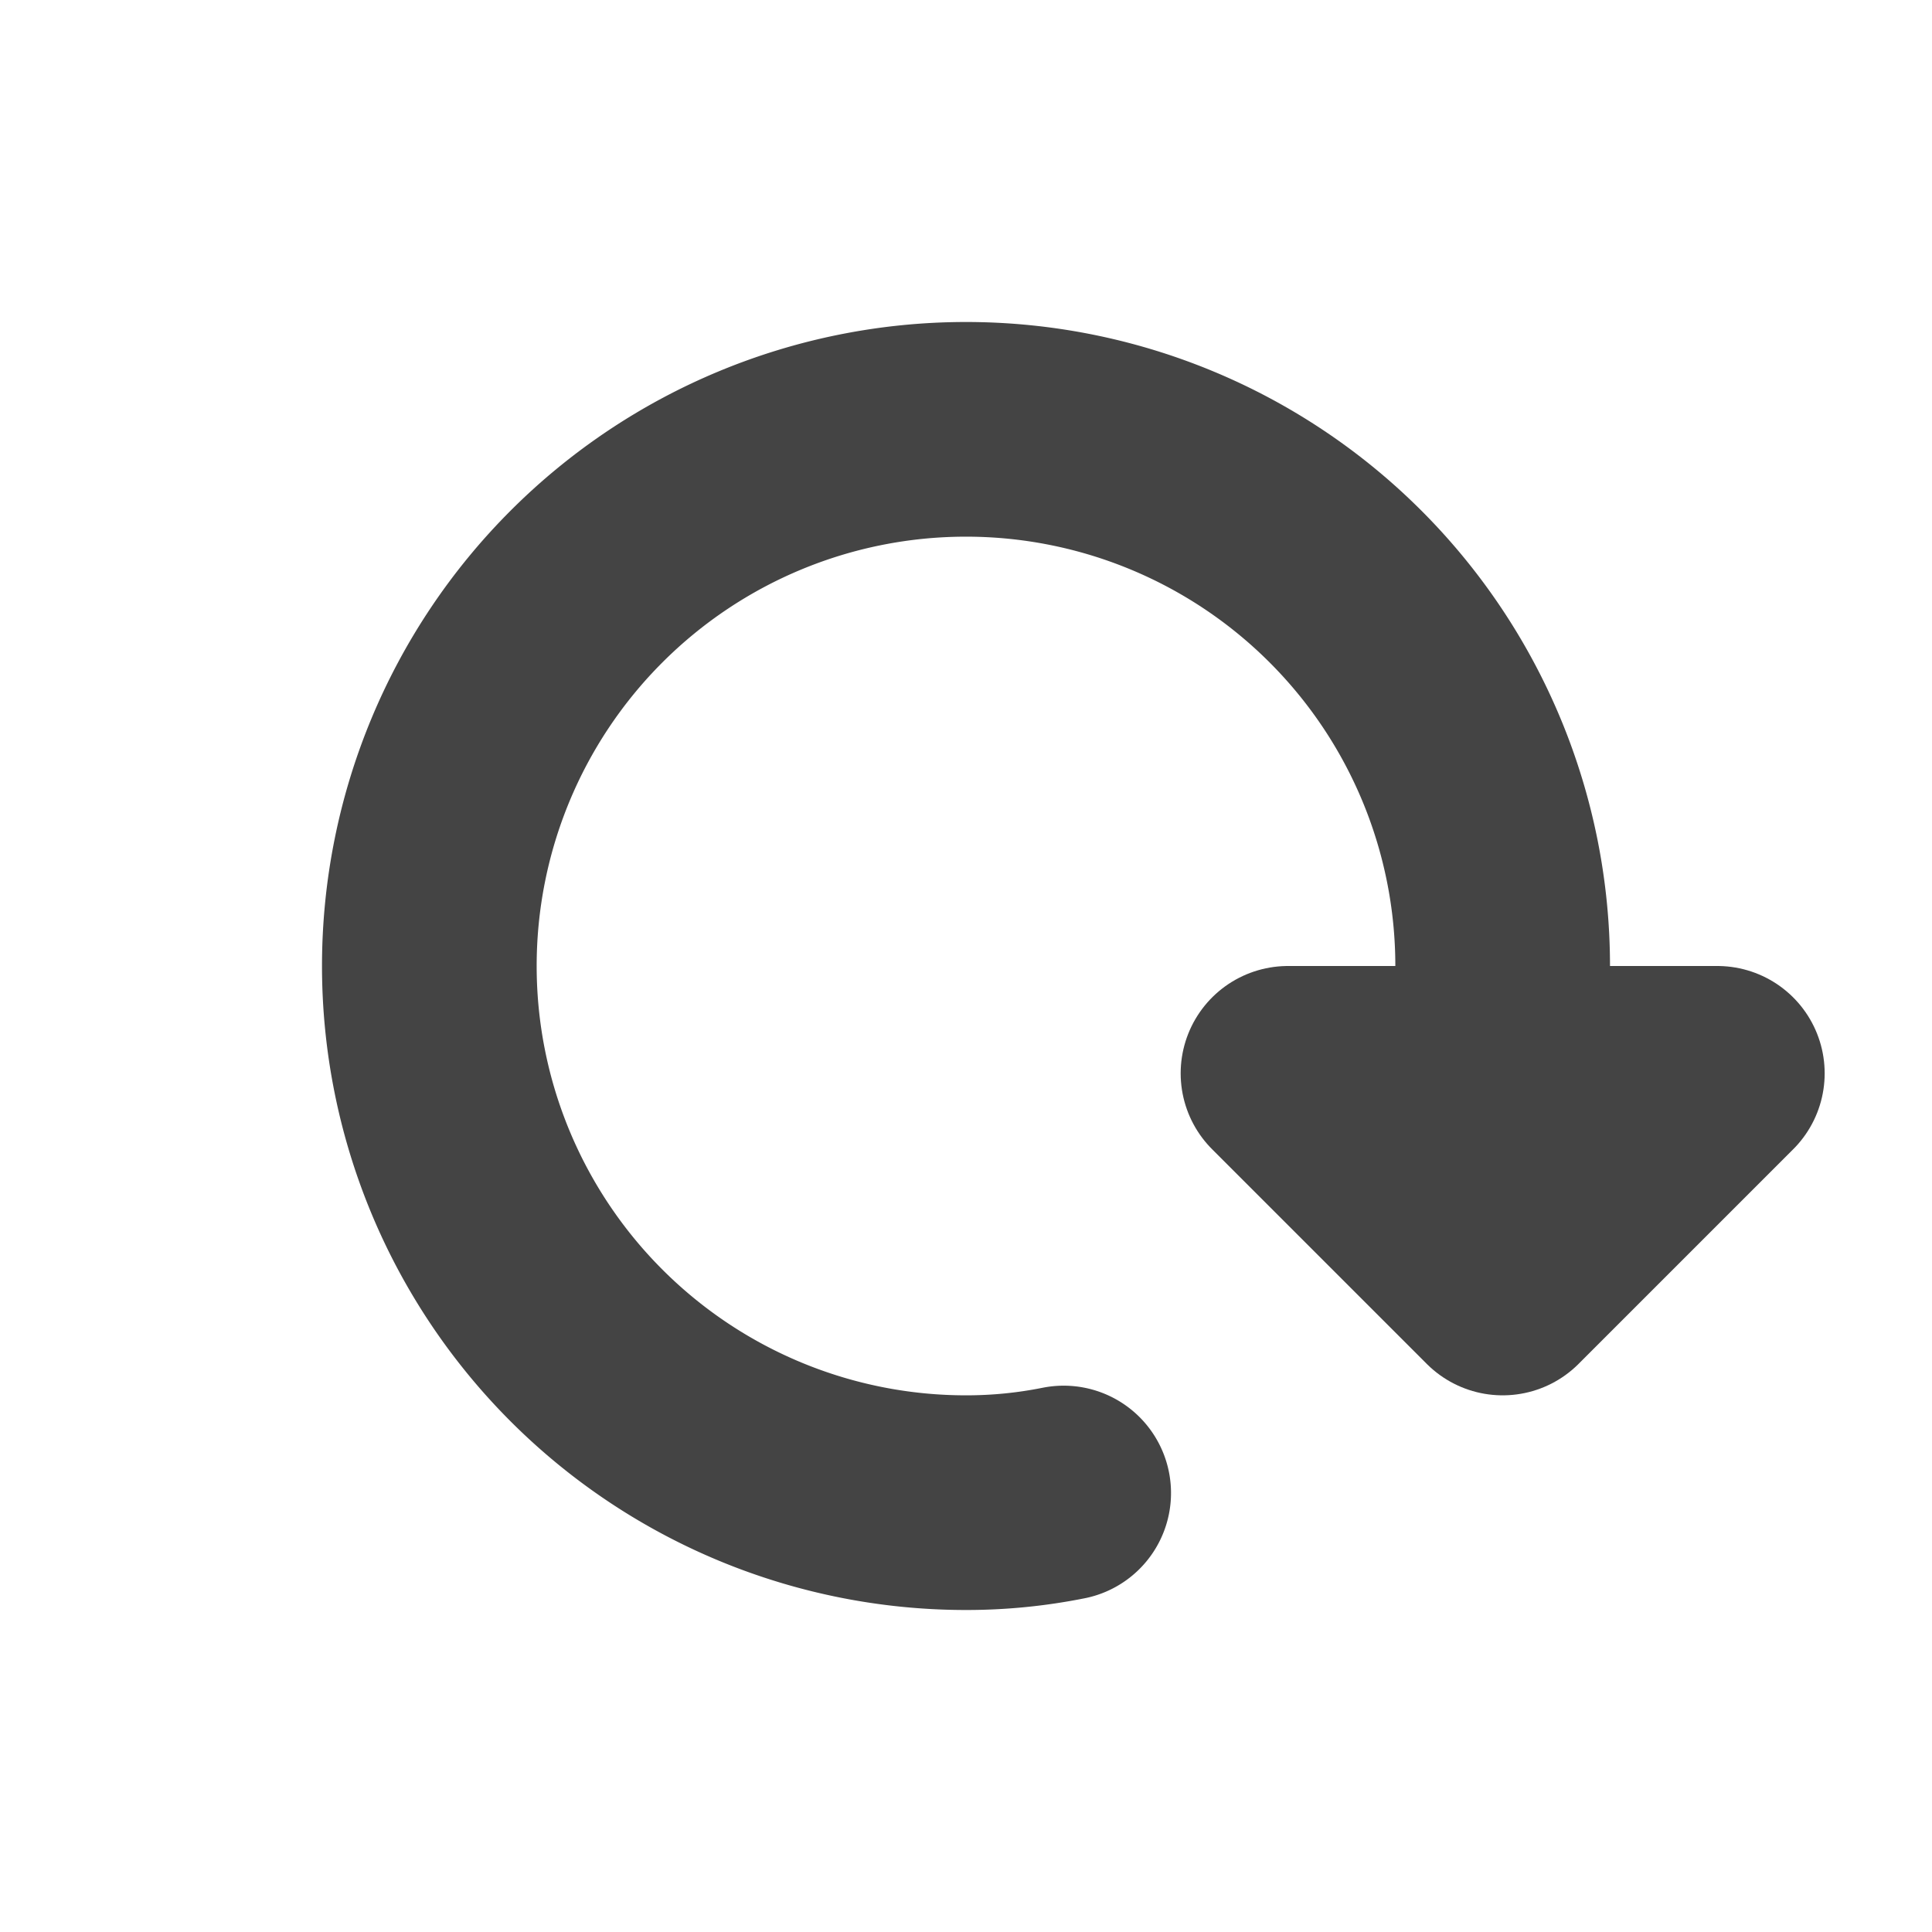 <svg id="Redo" xmlns="http://www.w3.org/2000/svg" viewBox="0 0 18 18"><defs><style>.cls-1{fill:#444;}.cls-1,.cls-2{stroke:#444;stroke-linecap:round;stroke-linejoin:round;stroke-width:2px;}.cls-2{fill:none;}</style></defs><title>Icons-</title><polygon class="cls-1" points="12 10 14 12 16 10 12 10"/><path class="cls-2" d="M9.91,13.91A4.6,4.6,0,0,1,9,14a5,5,0,1,1,5-5"/></svg>